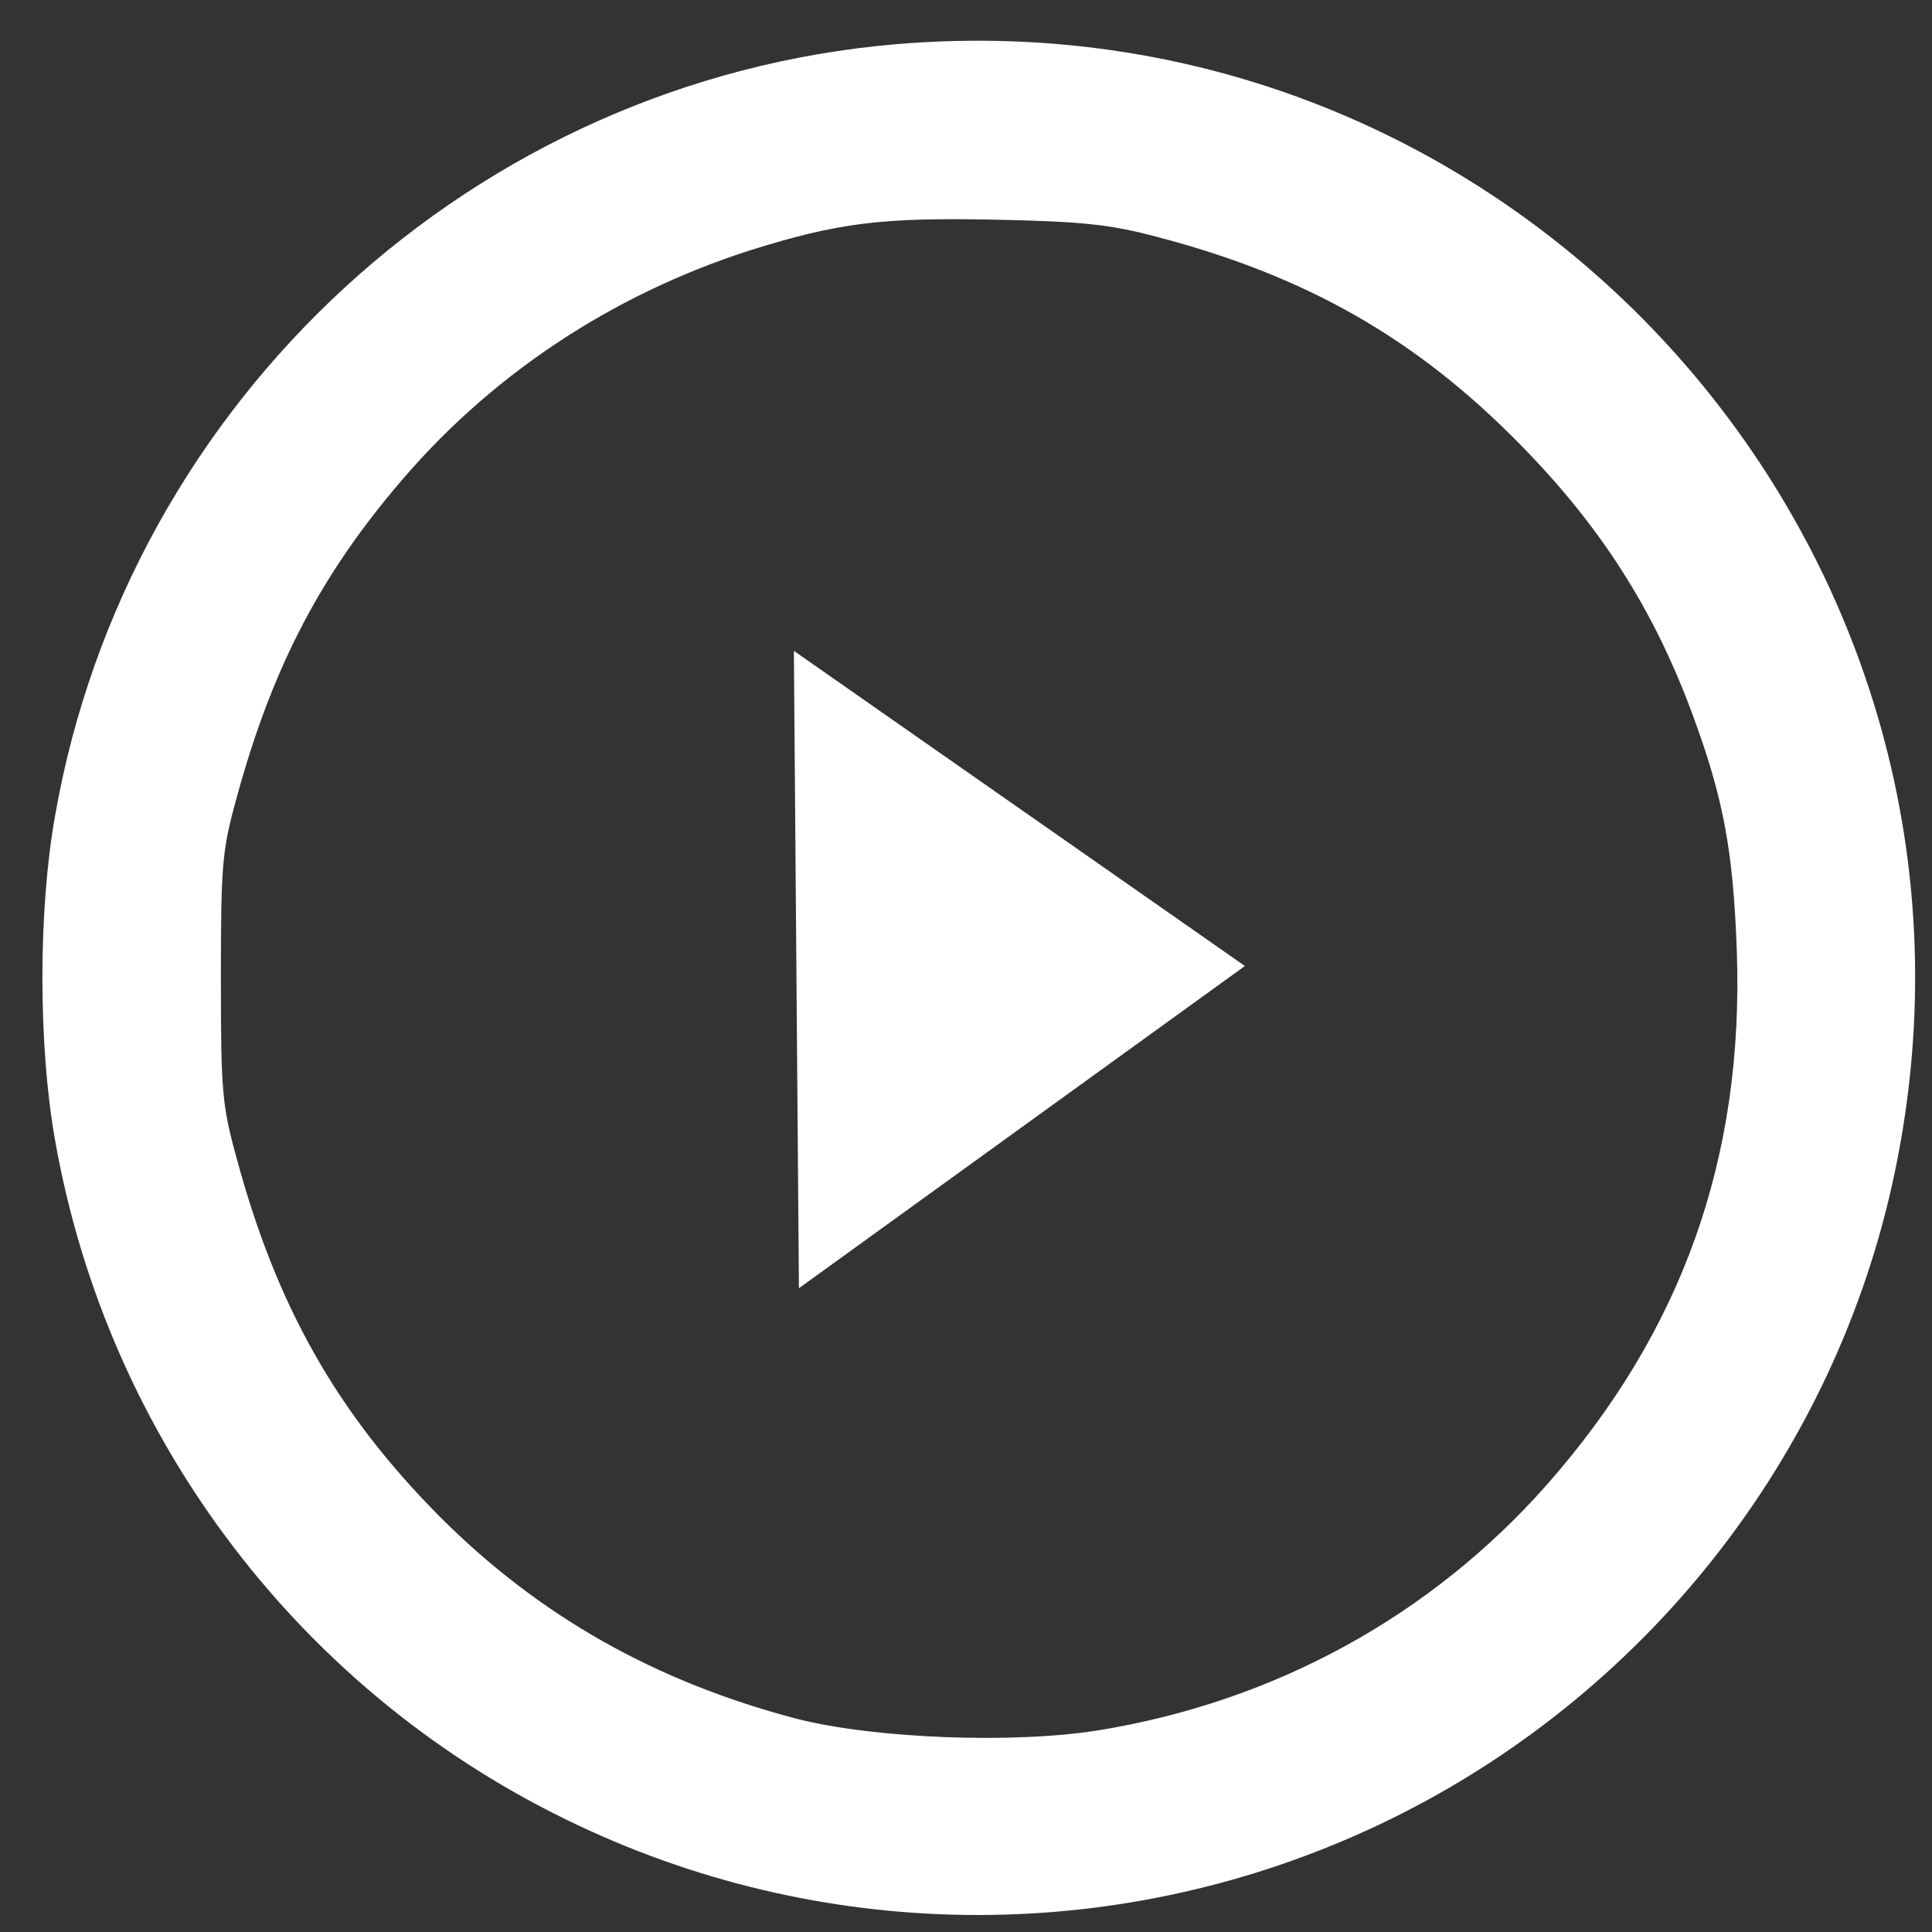 <svg width="42" height="42" viewBox="0 0 42 42" fill="none" xmlns="http://www.w3.org/2000/svg"><rect x="0" y="0" width="42" height="42" fill="#333333" stroke="none"/><path d="M19.476 0.961C10.336 1.742 2.784 8.669 1.195 17.744C0.831 19.802 0.831 22.718 1.195 24.776C2.341 31.299 6.586 36.872 12.575 39.684C18.096 42.288 24.463 42.275 29.971 39.671C35.726 36.95 39.906 31.663 41.195 25.466C43.981 12.094 33.109 -0.198 19.476 0.961ZM25.166 5.153C28.395 6 30.778 7.354 33.031 9.646C34.788 11.429 35.947 13.239 36.794 15.531C37.458 17.328 37.679 18.474 37.757 20.674C37.913 25.166 36.572 28.942 33.617 32.288C31.104 35.127 27.718 36.989 23.89 37.614C22.041 37.913 19.02 37.796 17.328 37.367C14.242 36.559 11.716 35.127 9.568 32.978C7.341 30.739 6.013 28.408 5.141 25.166C4.828 24.033 4.802 23.721 4.802 21.26C4.802 18.799 4.828 18.487 5.141 17.354C5.883 14.633 6.885 12.64 8.591 10.609C10.596 8.2 13.265 6.416 16.312 5.44C18.226 4.841 19.164 4.724 21.651 4.776C23.552 4.815 24.138 4.88 25.166 5.153Z" fill="white"/>   <path d="M27.063 21L17.368 28.005L17.258 14.149L27.063 21Z" fill="white"/></svg>